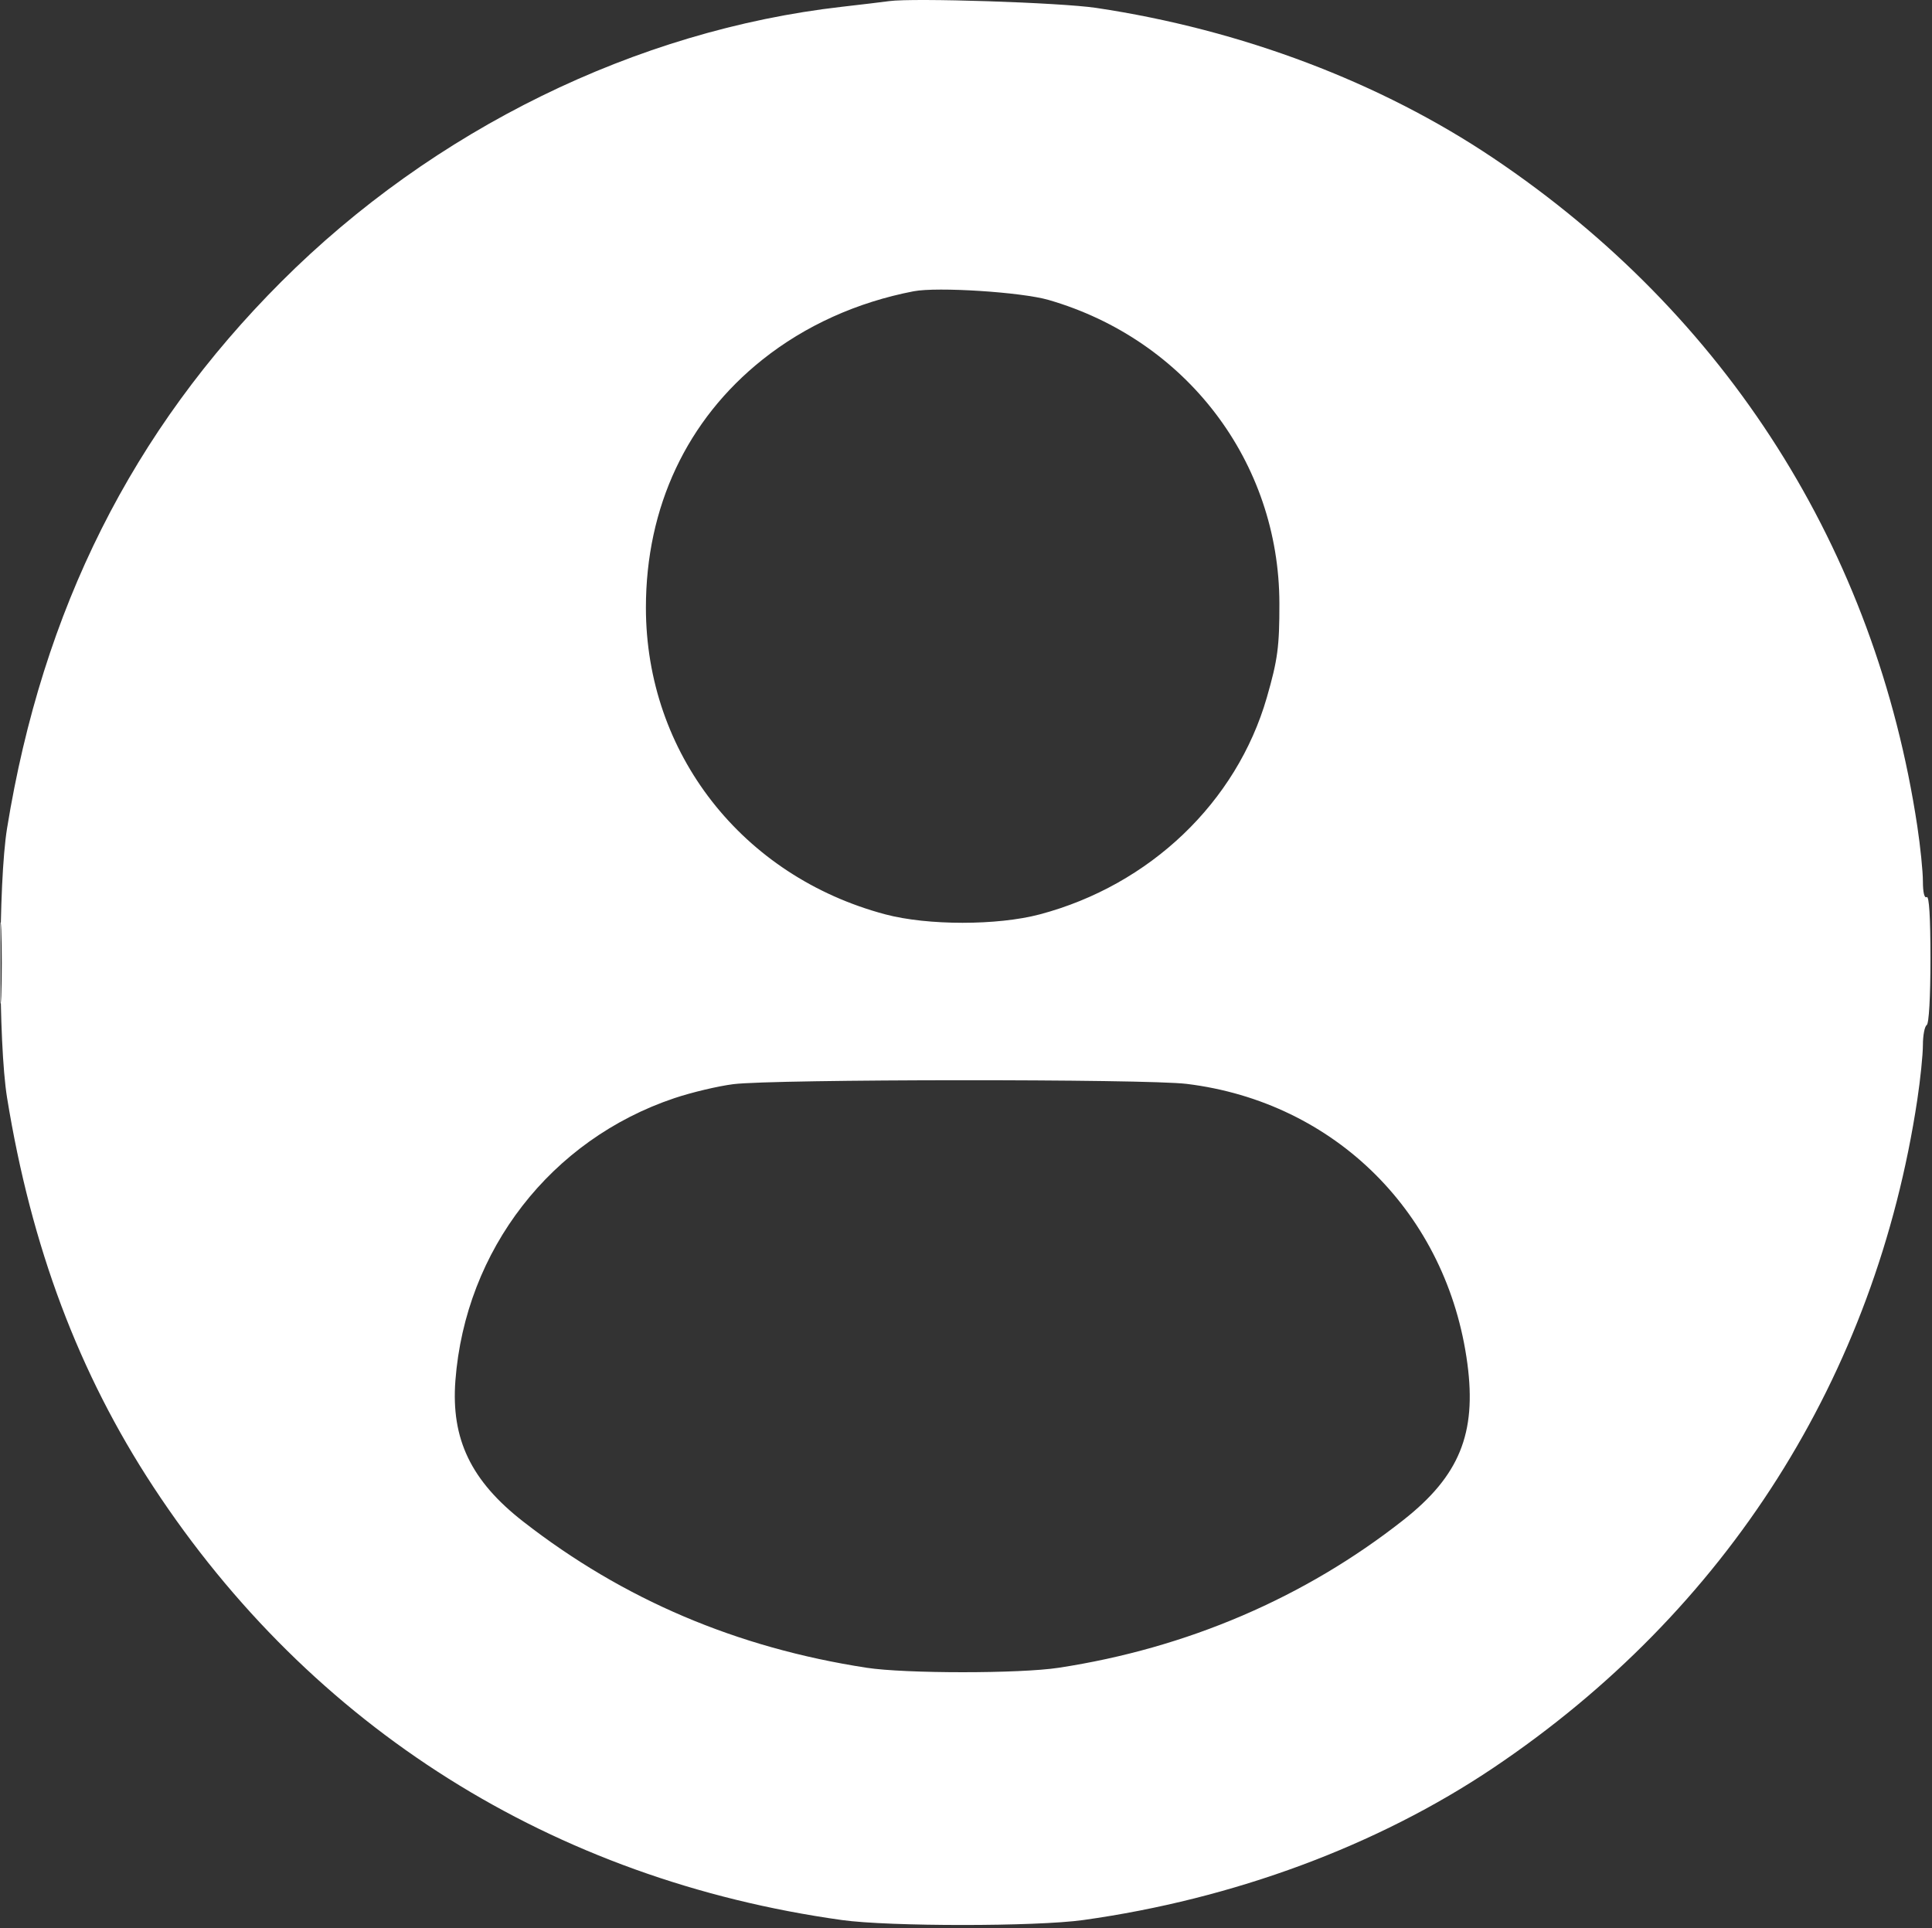 <svg width="513" height="512" viewBox="0 0 513 512" fill="none" xmlns="http://www.w3.org/2000/svg">
<rect x="0" y="0" width="513" height="512" fill="#333333" stroke="none"/>
<path fill-rule="evenodd" clip-rule="evenodd" d="M236.089 0.298C234.439 0.527 228.814 1.201 223.589 1.796C168.954 8.011 115.062 34.439 74.687 74.814C35.102 114.398 11.306 161.826 1.878 219.929C-0.473 234.42 -0.473 277.012 1.878 291.503C8.311 331.144 20.912 364.669 40.721 394.835C82.751 458.844 146.841 499.159 223.589 509.867C236.076 511.609 275.102 511.609 287.589 509.867C327.606 504.284 365.742 490.13 396.55 469.426C458.522 427.779 498.021 365.522 509.098 292.028C509.912 286.632 510.58 280.105 510.583 277.525C510.586 274.945 511.039 272.556 511.589 272.216C512.192 271.843 512.589 264.853 512.589 254.598C512.589 243.519 512.241 237.813 511.589 238.216C510.976 238.595 510.587 236.975 510.583 234.025C510.58 231.38 509.912 224.8 509.098 219.404C498.021 145.91 458.522 83.653 396.55 42.006C366.507 21.817 329.685 7.883 291.089 2.1C281.625 0.682 242.537 -0.599 236.089 0.298ZM242.589 77.347C227.566 80.242 213.807 86.462 202.479 95.481C182.391 111.475 171.506 134.627 171.506 161.358C171.506 199.976 197.057 232.707 235.089 242.809C246.311 245.79 264.867 245.79 276.089 242.809C305.335 235.041 328.354 213.051 336.378 185.216C339.267 175.193 339.732 171.711 339.714 160.223C339.656 122.638 315.01 90.239 278.418 79.645C271.222 77.562 248.905 76.13 242.589 77.347ZM0 255.716C0 265.341 0.15 269.279 0.334 264.466C0.517 259.654 0.517 251.778 0.334 246.966C0.15 242.154 0 246.091 0 255.716ZM194.738 287.895C190.695 288.402 183.635 290.077 179.05 291.618C146.289 302.627 123.581 331.912 120.923 366.582C119.73 382.142 125.066 393.246 138.926 404.048C165.451 424.721 195.6 437.558 230.089 442.863C240.373 444.445 270.744 444.451 281.089 442.873C315.179 437.675 346.467 424.261 372.667 403.612C387.483 391.935 392.099 380.652 389.635 362.135C384.338 322.331 354.564 292.65 315.089 287.822C304.149 286.484 205.521 286.544 194.738 287.895Z" fill="white"/>
</svg>
